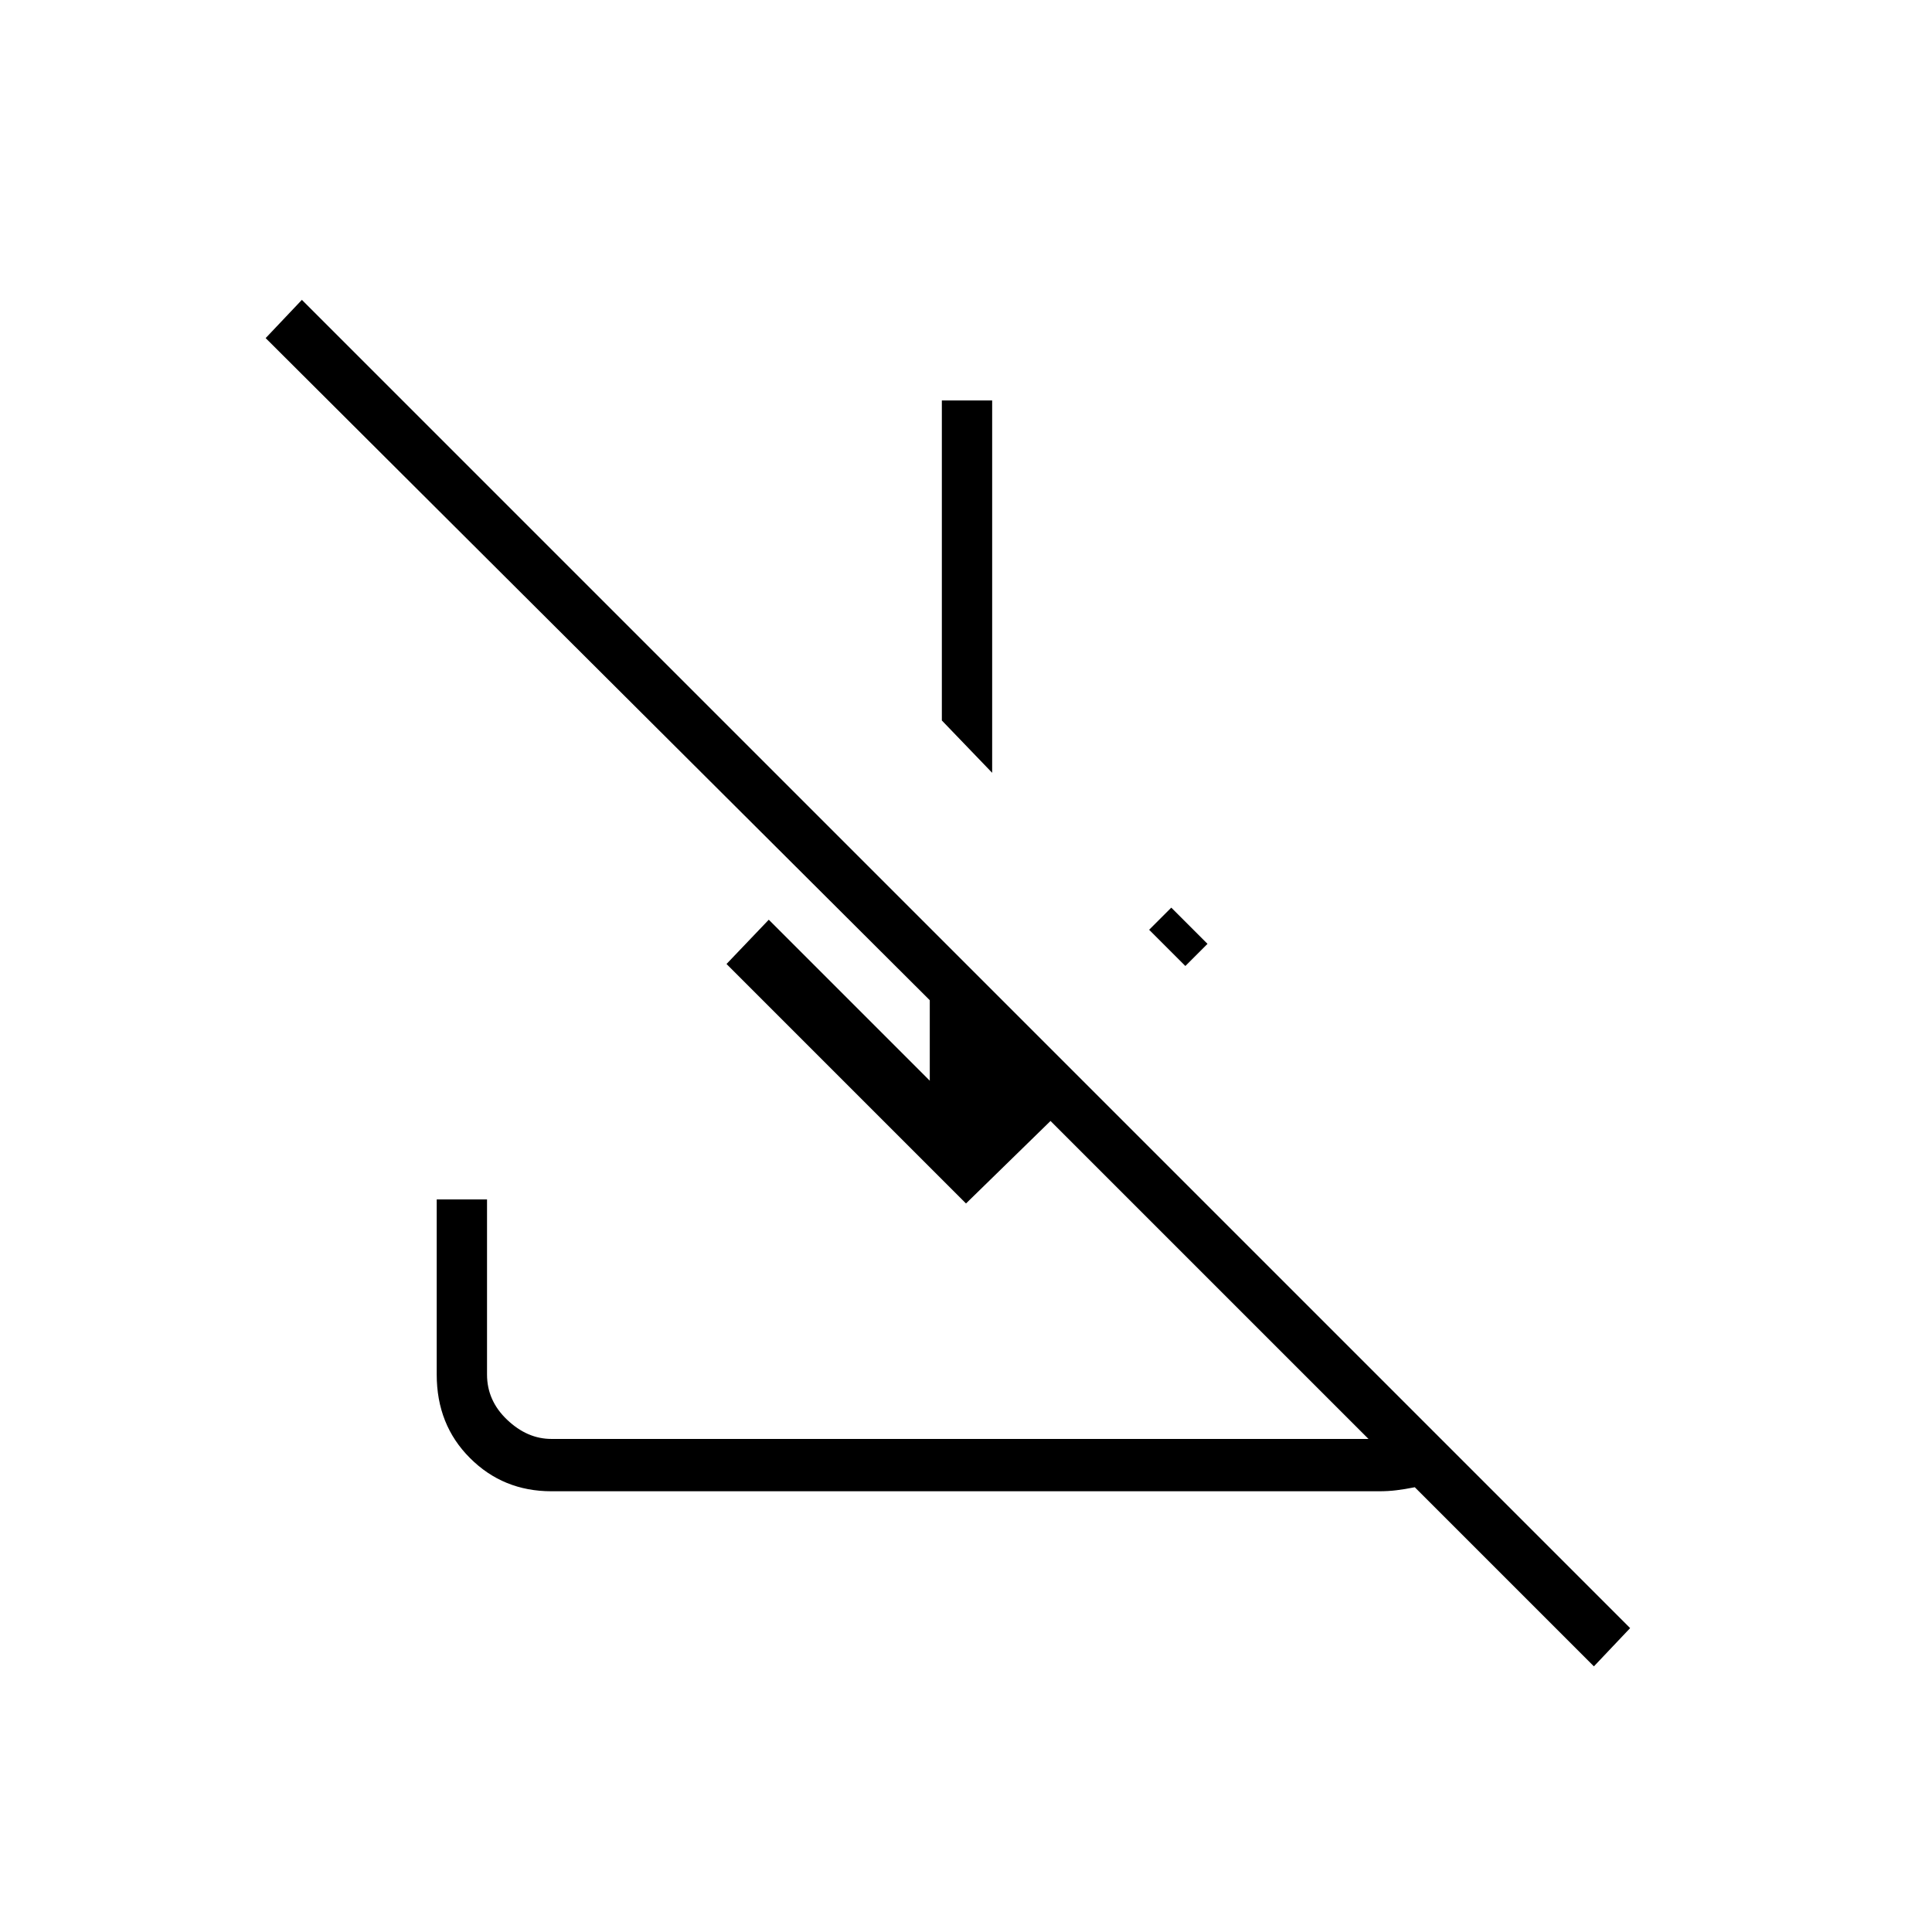 <svg xmlns="http://www.w3.org/2000/svg" height="24" width="24"><path d="m3.75 3.725 16.5 16.5-.45.475-2.225-2.225q-.125.025-.225.037-.1.013-.225.013H6.85q-.6 0-1.012-.413-.413-.412-.413-1.037V14.9h.625v2.175q0 .325.25.562.25.238.55.238H17l-3.95-3.95L12 14.95l-2.975-2.975.525-.55 2 2v-1L3.3 4.2Zm10.8 7.55.45.45-.275.275-.45-.45Zm-2.225-6.3V9.6l-.625-.65V4.975Z"/></svg>